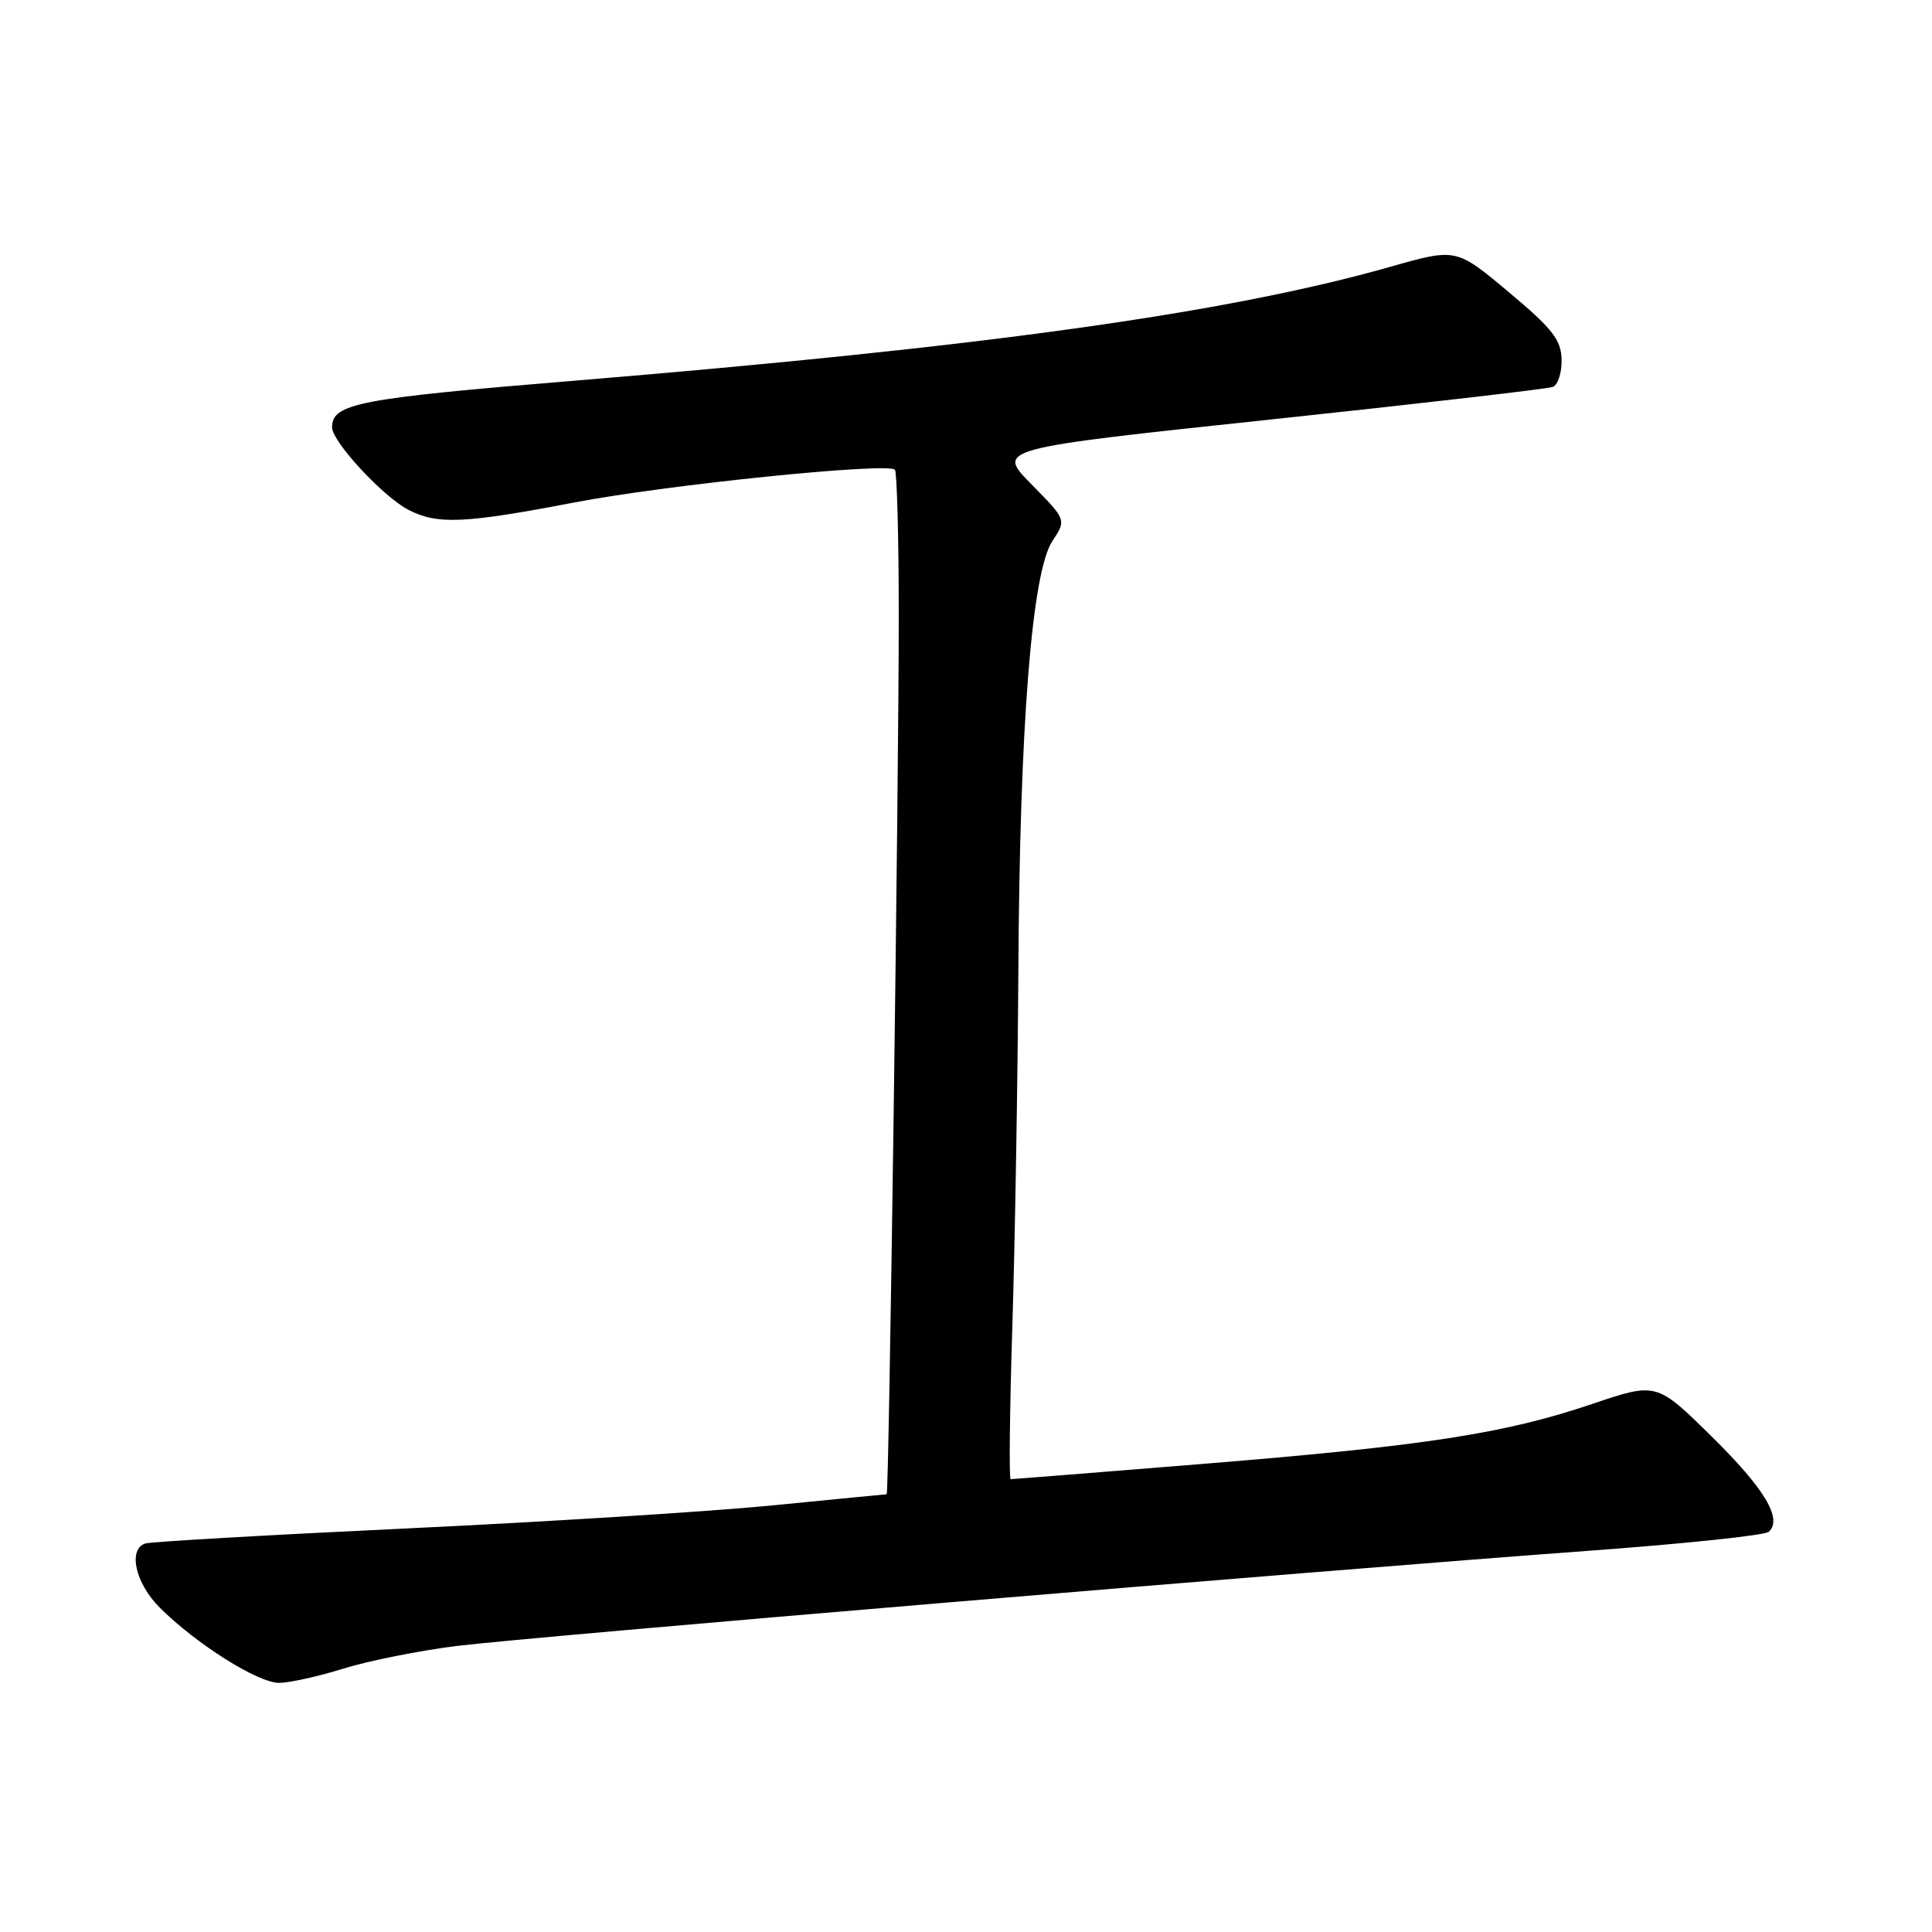 <?xml version="1.0" encoding="UTF-8" standalone="no"?>
<!DOCTYPE svg PUBLIC "-//W3C//DTD SVG 1.1//EN" "http://www.w3.org/Graphics/SVG/1.1/DTD/svg11.dtd" >
<svg xmlns="http://www.w3.org/2000/svg" xmlns:xlink="http://www.w3.org/1999/xlink" version="1.1" viewBox="0 0 256 256">
 <g >
 <path fill="currentColor"
d=" M 45.50 221.10 C 48.80 220.07 55.55 218.72 60.50 218.10 C 70.25 216.89 174.43 208.13 211.00 205.45 C 223.38 204.54 233.89 203.43 234.38 202.97 C 236.22 201.24 233.82 197.25 226.79 190.33 C 219.50 183.15 219.50 183.15 210.95 186.04 C 199.32 189.97 188.86 191.58 159.42 193.97 C 145.63 195.09 134.15 196.00 133.92 196.00 C 133.69 196.00 133.79 186.89 134.14 175.75 C 134.49 164.61 134.85 143.35 134.94 128.50 C 135.12 96.09 136.73 75.78 139.45 71.69 C 141.31 68.88 141.31 68.88 136.66 64.16 C 132.02 59.45 132.02 59.45 168.25 55.60 C 188.18 53.48 205.06 51.53 205.75 51.27 C 206.44 51.00 206.96 49.37 206.92 47.64 C 206.86 45.02 205.70 43.54 199.90 38.69 C 192.95 32.87 192.95 32.87 184.23 35.35 C 162.51 41.51 130.54 45.96 75.69 50.48 C 47.46 52.80 44.00 53.48 44.00 56.62 C 44.00 58.52 50.75 65.82 54.13 67.56 C 57.93 69.53 61.50 69.38 76.00 66.60 C 88.27 64.24 117.58 61.25 118.58 62.24 C 118.85 62.52 119.09 71.24 119.09 81.62 C 119.10 103.35 117.80 198.00 117.49 198.00 C 117.37 198.00 110.58 198.66 102.39 199.47 C 94.20 200.28 72.43 201.65 54.00 202.52 C 35.57 203.39 19.94 204.29 19.25 204.52 C 16.93 205.30 17.93 209.78 21.15 213.00 C 25.98 217.83 34.18 223.00 36.99 222.99 C 38.37 222.98 42.20 222.13 45.50 221.10 Z "/>
</g>
</svg>